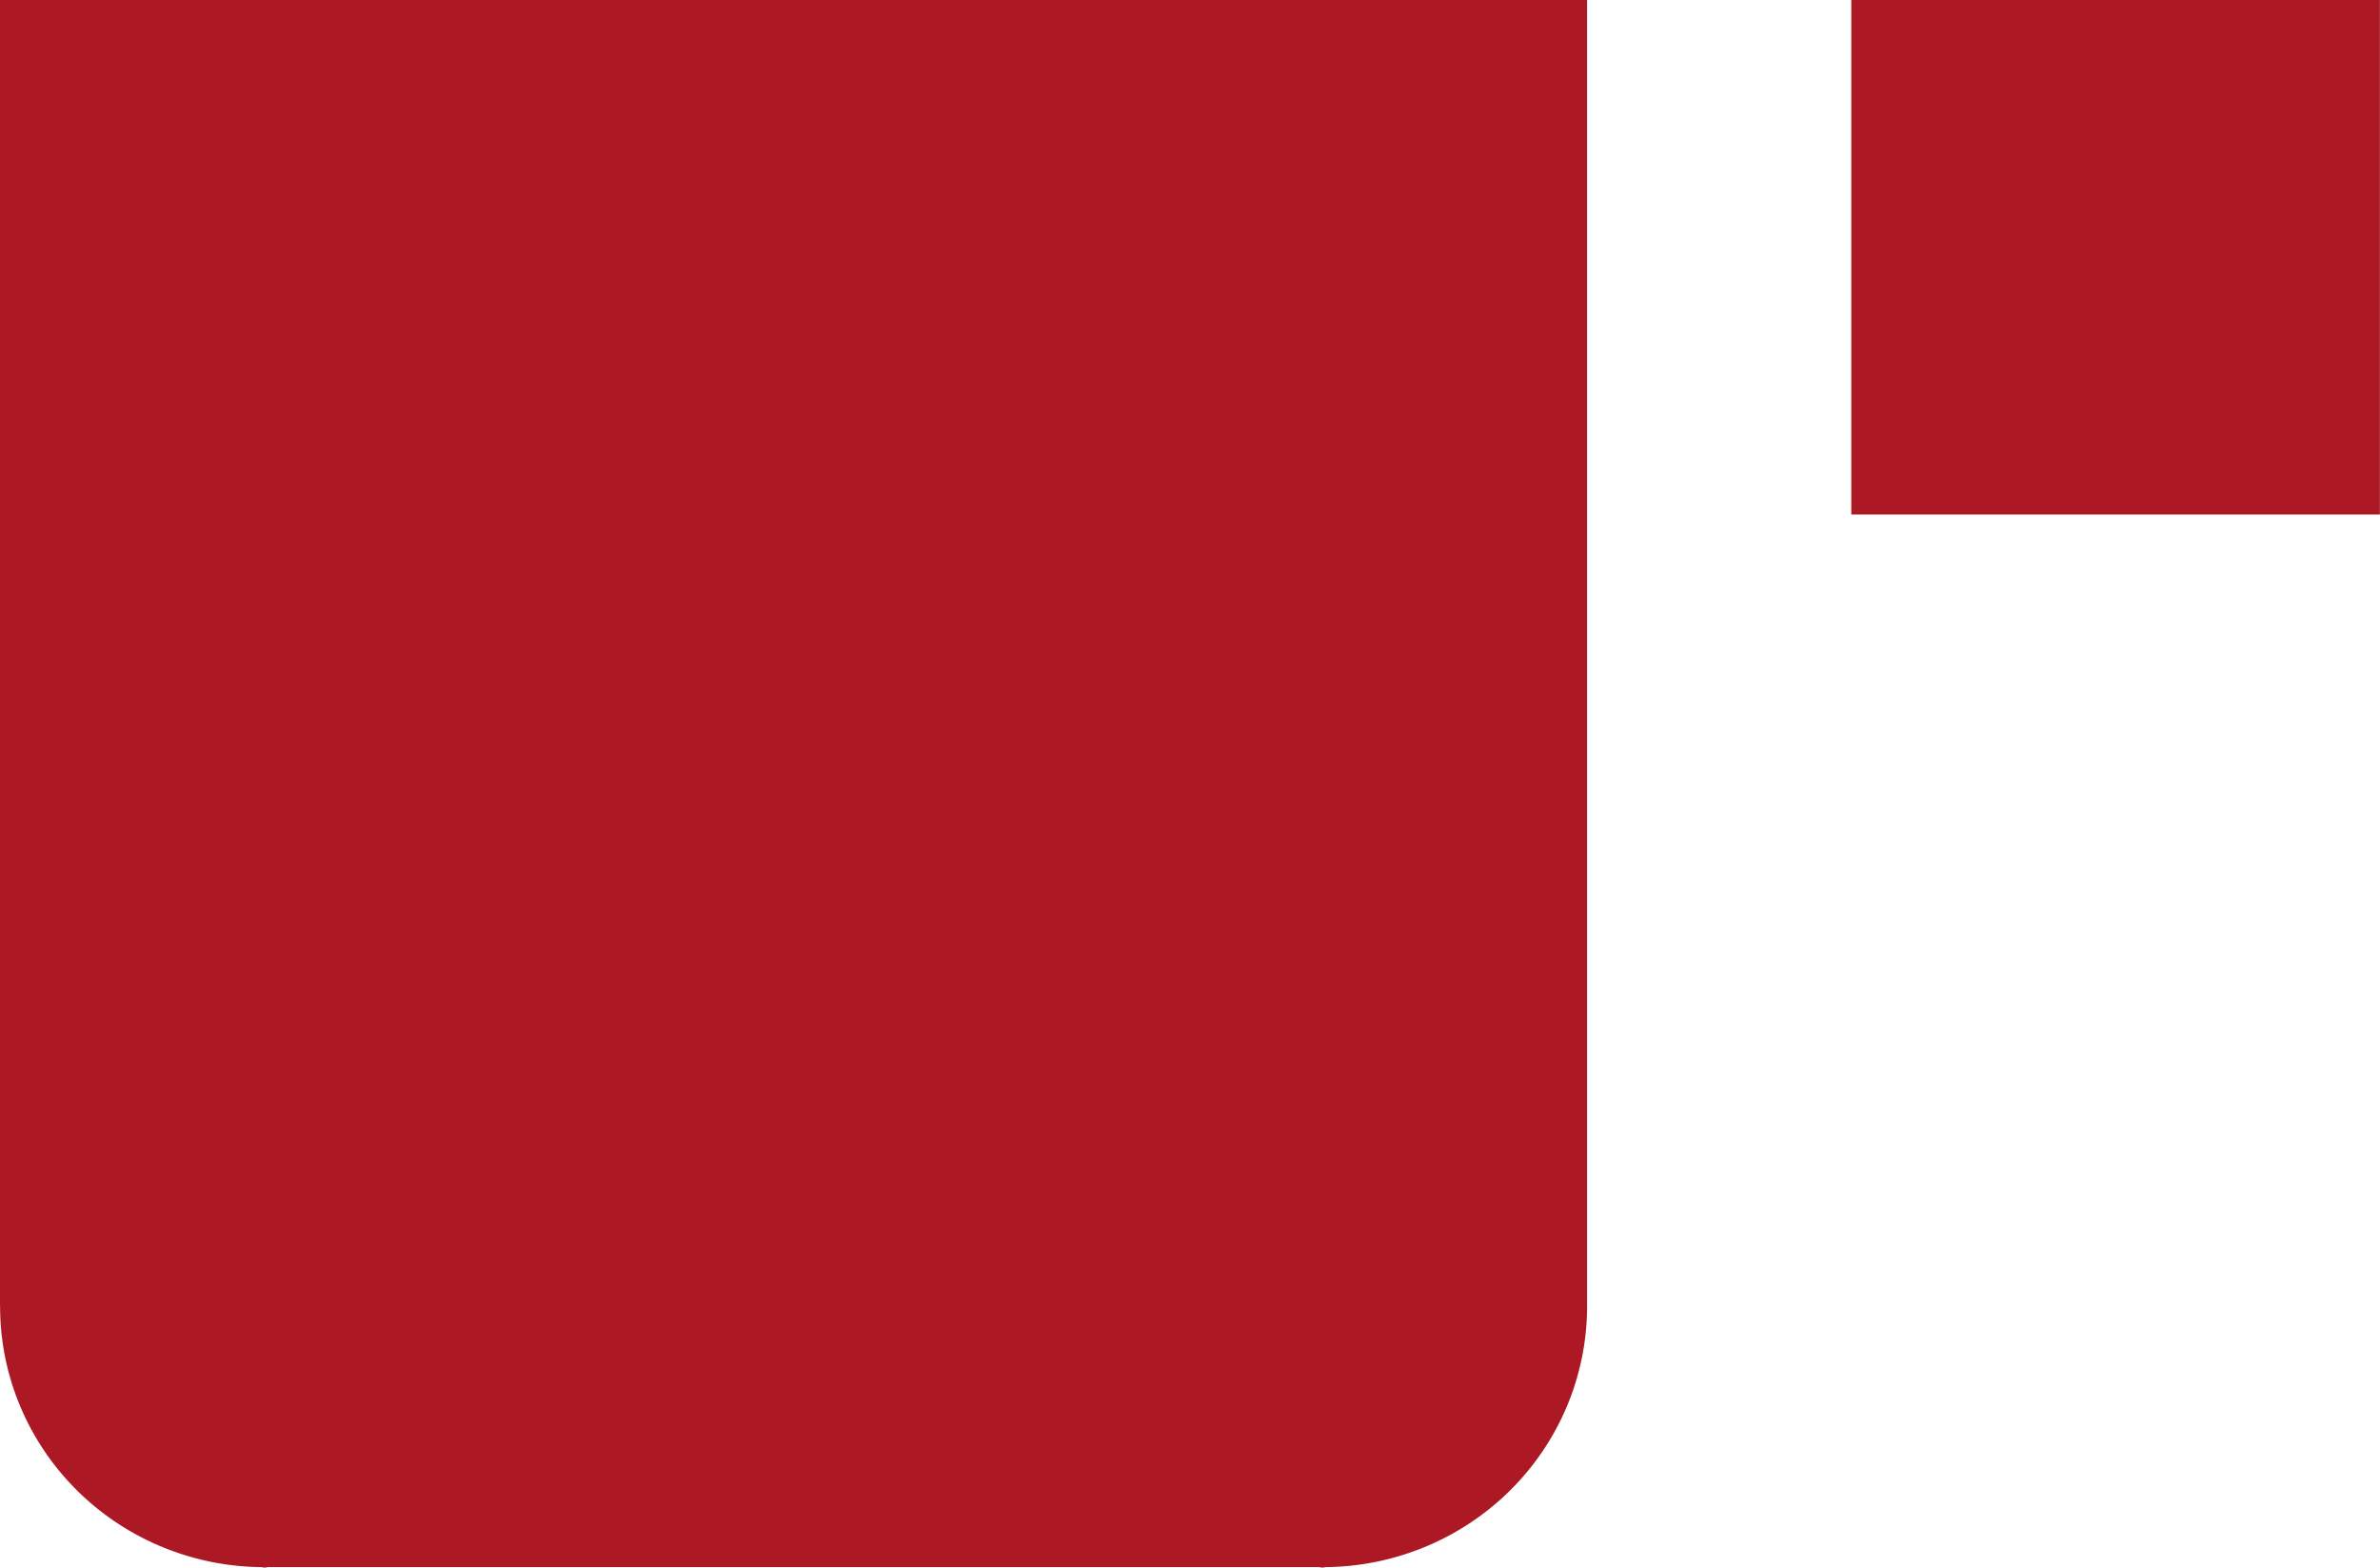 <svg xmlns="http://www.w3.org/2000/svg" width="233.893mm" height="154.057mm" viewBox="0 0 233.893 154.057"><path d="M119.047 2979.88h5.09v5.093h-5.09z" style="fill:#ac1924;fill-opacity:1;fill-rule:nonzero;stroke:none" transform="matrix(10.206 0 0 10.08 -1033.06 -30037.966)"/><path d="M0 0v12.736h.001a2.541 2.541 0 0 0 2.511 2.542c.012 0 .023.005.034.005.013 0 .024-.005.036-.005h10.116c.013 0 .025.005.035.005.012 0 .023-.005.034-.005a2.542 2.542 0 0 0 2.515-2.542V0Z" style="fill:#ac1924;fill-opacity:1;fill-rule:nonzero;stroke:none" transform="matrix(10.206 0 0 10.08 0 0)"/></svg>